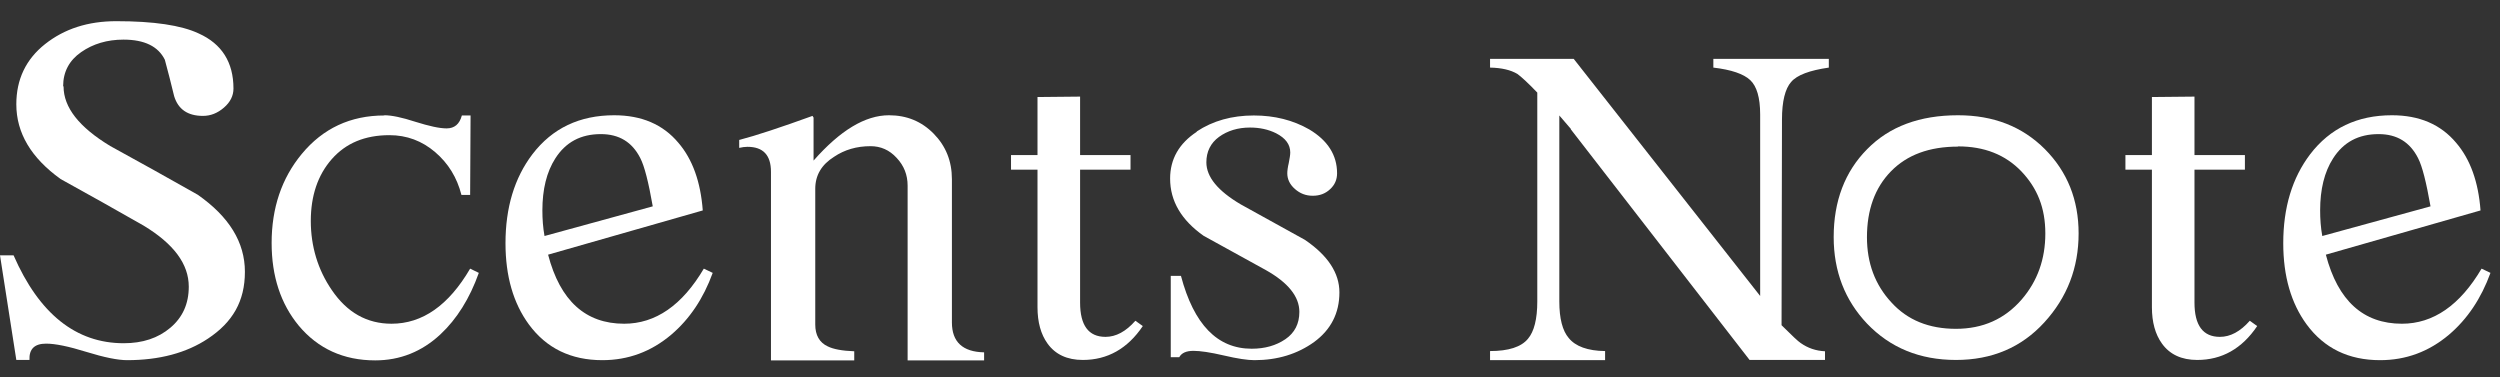 <svg width="106" height="16" viewBox="0 0 106 16" fill="none" xmlns="http://www.w3.org/2000/svg">
<rect x="0" y="0" width="106" height="16" fill="#333333" stroke="none"/>
<path fill-rule="evenodd" clip-rule="evenodd" d="M2.695 3.665C2.695 4.554 3.351 5.39 4.671 6.189C5.911 6.872 7.151 7.555 8.381 8.255C9.72 9.19 10.384 10.277 10.384 11.525C10.384 12.774 9.863 13.663 8.821 14.355C7.905 14.966 6.755 15.271 5.39 15.271C4.995 15.271 4.42 15.154 3.665 14.921C2.911 14.687 2.345 14.57 1.958 14.57C1.464 14.57 1.231 14.795 1.249 15.262H0.692L0 10.825H0.575C1.662 13.313 3.225 14.553 5.246 14.553C6.046 14.553 6.701 14.337 7.222 13.897C7.743 13.457 8.004 12.882 8.004 12.154C8.004 11.193 7.366 10.339 6.091 9.567C4.923 8.902 3.746 8.237 2.569 7.591C1.321 6.692 0.692 5.641 0.692 4.42C0.692 3.369 1.096 2.515 1.913 1.868C2.731 1.222 3.728 0.898 4.932 0.898C6.513 0.898 7.681 1.069 8.426 1.419C9.405 1.859 9.899 2.641 9.899 3.755C9.899 4.06 9.765 4.33 9.495 4.563C9.226 4.797 8.929 4.914 8.606 4.914C7.959 4.914 7.555 4.635 7.384 4.078C7.258 3.566 7.133 3.054 6.989 2.533C6.71 1.967 6.126 1.68 5.237 1.68C4.545 1.68 3.944 1.859 3.441 2.21C2.937 2.56 2.677 3.045 2.677 3.656" fill="white"/>
<path fill-rule="evenodd" clip-rule="evenodd" d="M16.296 4.887C16.601 4.887 17.041 4.977 17.616 5.165C18.191 5.345 18.631 5.444 18.936 5.444C19.269 5.444 19.484 5.264 19.583 4.896H19.952L19.934 8.264H19.565C19.377 7.528 19.008 6.926 18.451 6.45C17.894 5.974 17.248 5.731 16.511 5.731C15.469 5.731 14.661 6.073 14.068 6.746C13.475 7.42 13.178 8.3 13.178 9.369C13.178 10.438 13.475 11.435 14.068 12.298C14.714 13.25 15.559 13.726 16.601 13.726C17.912 13.726 19.026 12.945 19.934 11.39L20.302 11.57C19.916 12.657 19.368 13.528 18.676 14.175C17.886 14.912 16.96 15.28 15.909 15.28C14.571 15.28 13.484 14.786 12.666 13.807C11.903 12.882 11.517 11.714 11.517 10.304C11.517 8.821 11.939 7.564 12.792 6.531C13.69 5.444 14.858 4.896 16.296 4.896" fill="white"/>
<path fill-rule="evenodd" clip-rule="evenodd" d="M23.086 10.007L27.677 8.749C27.497 7.725 27.326 7.043 27.147 6.701C26.805 6.028 26.257 5.686 25.476 5.686C24.622 5.686 23.985 6.028 23.544 6.719C23.176 7.294 22.997 8.031 22.997 8.92C22.997 9.288 23.023 9.648 23.086 9.998M29.806 8.92L23.239 10.798C23.751 12.756 24.829 13.726 26.464 13.726C27.794 13.726 28.925 12.945 29.842 11.39L30.219 11.57C29.824 12.657 29.24 13.528 28.458 14.193C27.605 14.912 26.635 15.271 25.539 15.271C24.209 15.271 23.167 14.768 22.422 13.753C21.766 12.855 21.433 11.714 21.433 10.312C21.433 8.803 21.811 7.546 22.574 6.54C23.419 5.435 24.578 4.887 26.042 4.887C27.201 4.887 28.108 5.273 28.764 6.055C29.366 6.755 29.707 7.716 29.797 8.92" fill="white"/>
<path fill-rule="evenodd" clip-rule="evenodd" d="M31.36 5.929C32.052 5.749 33.085 5.408 34.45 4.914L34.495 4.986V6.809C35.618 5.534 36.678 4.887 37.693 4.887C38.447 4.887 39.076 5.147 39.588 5.668C40.1 6.189 40.361 6.827 40.361 7.6V13.672C40.361 14.499 40.819 14.921 41.726 14.939V15.28H38.483V7.869C38.483 7.42 38.331 7.025 38.016 6.692C37.711 6.36 37.343 6.198 36.911 6.198C36.319 6.198 35.806 6.351 35.366 6.647C34.836 6.98 34.567 7.429 34.567 8.004V13.762C34.567 14.211 34.746 14.526 35.097 14.687C35.33 14.804 35.708 14.876 36.22 14.894V15.28H32.689V7.285C32.689 6.576 32.357 6.225 31.692 6.225C31.576 6.225 31.459 6.243 31.342 6.27V5.929H31.36Z" fill="white"/>
<path fill-rule="evenodd" clip-rule="evenodd" d="M43.999 4.114L45.796 4.096V6.576H47.934V7.195H45.796V12.828C45.796 13.798 46.155 14.283 46.874 14.283C47.314 14.283 47.736 14.059 48.14 13.6L48.455 13.825C47.808 14.786 46.954 15.262 45.912 15.262C45.248 15.262 44.745 15.029 44.412 14.562C44.134 14.175 43.99 13.663 43.99 13.025V7.195H42.867V6.576H43.99V4.114H43.999Z" fill="white"/>
<path fill-rule="evenodd" clip-rule="evenodd" d="M50.736 5.578C51.428 5.12 52.236 4.896 53.162 4.896C54.042 4.896 54.824 5.093 55.515 5.489C56.297 5.956 56.692 6.576 56.692 7.348C56.692 7.618 56.593 7.842 56.396 8.022C56.198 8.21 55.955 8.3 55.659 8.3C55.363 8.3 55.12 8.202 54.904 8.013C54.689 7.824 54.581 7.6 54.581 7.348C54.581 7.249 54.599 7.097 54.644 6.908C54.68 6.719 54.707 6.567 54.707 6.468C54.707 6.126 54.509 5.857 54.105 5.65C53.782 5.489 53.413 5.408 53 5.408C52.488 5.408 52.048 5.543 51.688 5.803C51.329 6.064 51.15 6.432 51.15 6.881C51.15 7.501 51.635 8.094 52.614 8.669C53.53 9.172 54.428 9.675 55.327 10.169C56.306 10.834 56.791 11.579 56.791 12.397C56.791 13.277 56.431 13.978 55.722 14.499C55.012 15.011 54.168 15.271 53.189 15.271C52.901 15.271 52.47 15.208 51.895 15.073C51.32 14.939 50.889 14.876 50.602 14.876C50.296 14.876 50.099 14.966 50 15.145H49.64V11.696H50.072C50.62 13.762 51.617 14.786 53.072 14.786C53.629 14.786 54.105 14.651 54.5 14.382C54.895 14.112 55.093 13.726 55.093 13.223C55.093 12.576 54.617 11.983 53.674 11.453C52.793 10.968 51.913 10.483 51.033 9.998C50.09 9.333 49.613 8.525 49.613 7.573C49.613 6.746 49.991 6.082 50.745 5.587" fill="white"/>
<path fill-rule="evenodd" clip-rule="evenodd" d="M66.609 5.471C66.385 5.21 66.223 5.021 66.115 4.896V12.783C66.115 13.502 66.25 14.023 66.511 14.328C66.798 14.687 67.319 14.876 68.056 14.885V15.271H63.178V14.885C63.959 14.885 64.498 14.714 64.786 14.364C65.046 14.058 65.181 13.528 65.181 12.783V3.926C64.786 3.512 64.498 3.252 64.337 3.135C64.049 2.964 63.663 2.875 63.178 2.866V2.497H66.726L74.631 12.549V4.851C74.631 4.141 74.487 3.656 74.209 3.396C73.931 3.135 73.41 2.955 72.646 2.866V2.497H77.542V2.866C76.733 2.982 76.194 3.18 75.943 3.476C75.691 3.764 75.556 4.294 75.556 5.066L75.538 13.789C75.979 14.229 76.248 14.481 76.347 14.543C76.652 14.759 76.994 14.876 77.38 14.894V15.262H74.182L66.6 5.48L66.609 5.471Z" fill="white"/>
<path fill-rule="evenodd" clip-rule="evenodd" d="M83.021 6.216C81.8 6.216 80.856 6.567 80.174 7.267C79.491 7.968 79.159 8.902 79.159 10.061C79.159 11.148 79.5 12.073 80.192 12.819C80.874 13.573 81.791 13.942 82.932 13.942C84.072 13.942 84.998 13.528 85.716 12.702C86.39 11.921 86.722 10.986 86.722 9.899C86.722 8.812 86.381 7.977 85.707 7.267C85.025 6.558 84.135 6.207 83.021 6.207M88.133 9.899C88.133 11.355 87.648 12.612 86.677 13.672C85.707 14.732 84.459 15.262 82.932 15.262C81.404 15.262 80.147 14.75 79.159 13.717C78.225 12.729 77.748 11.507 77.748 10.052C77.748 8.525 78.224 7.276 79.168 6.324C80.111 5.363 81.395 4.887 83.021 4.887C84.522 4.887 85.743 5.363 86.704 6.324C87.657 7.285 88.133 8.471 88.133 9.899Z" fill="white"/>
<path fill-rule="evenodd" clip-rule="evenodd" d="M91.25 4.114L93.046 4.096V6.576H95.184V7.195H93.046V12.828C93.046 13.798 93.406 14.283 94.124 14.283C94.565 14.283 94.987 14.059 95.391 13.6L95.705 13.825C95.059 14.786 94.205 15.262 93.163 15.262C92.499 15.262 91.995 15.029 91.663 14.562C91.385 14.175 91.241 13.663 91.241 13.025V7.195H90.118V6.576H91.241V4.114H91.25Z" fill="white"/>
<path fill-rule="evenodd" clip-rule="evenodd" d="M98.463 10.007L103.054 8.749C102.874 7.725 102.703 7.043 102.524 6.701C102.182 6.028 101.634 5.686 100.853 5.686C99.999 5.686 99.362 6.028 98.921 6.719C98.553 7.294 98.374 8.031 98.374 8.92C98.374 9.288 98.4 9.648 98.463 9.998M105.183 8.92L98.616 10.798C99.128 12.756 100.206 13.726 101.841 13.726C103.17 13.726 104.302 12.945 105.219 11.39L105.596 11.57C105.201 12.657 104.617 13.528 103.835 14.193C102.982 14.912 102.012 15.271 100.916 15.271C99.586 15.271 98.544 14.768 97.799 13.753C97.143 12.855 96.81 11.714 96.81 10.312C96.81 8.803 97.188 7.546 97.951 6.54C98.796 5.435 99.954 4.887 101.419 4.887C102.578 4.887 103.485 5.273 104.141 6.055C104.742 6.755 105.084 7.716 105.174 8.92" fill="white"/>
</svg>
